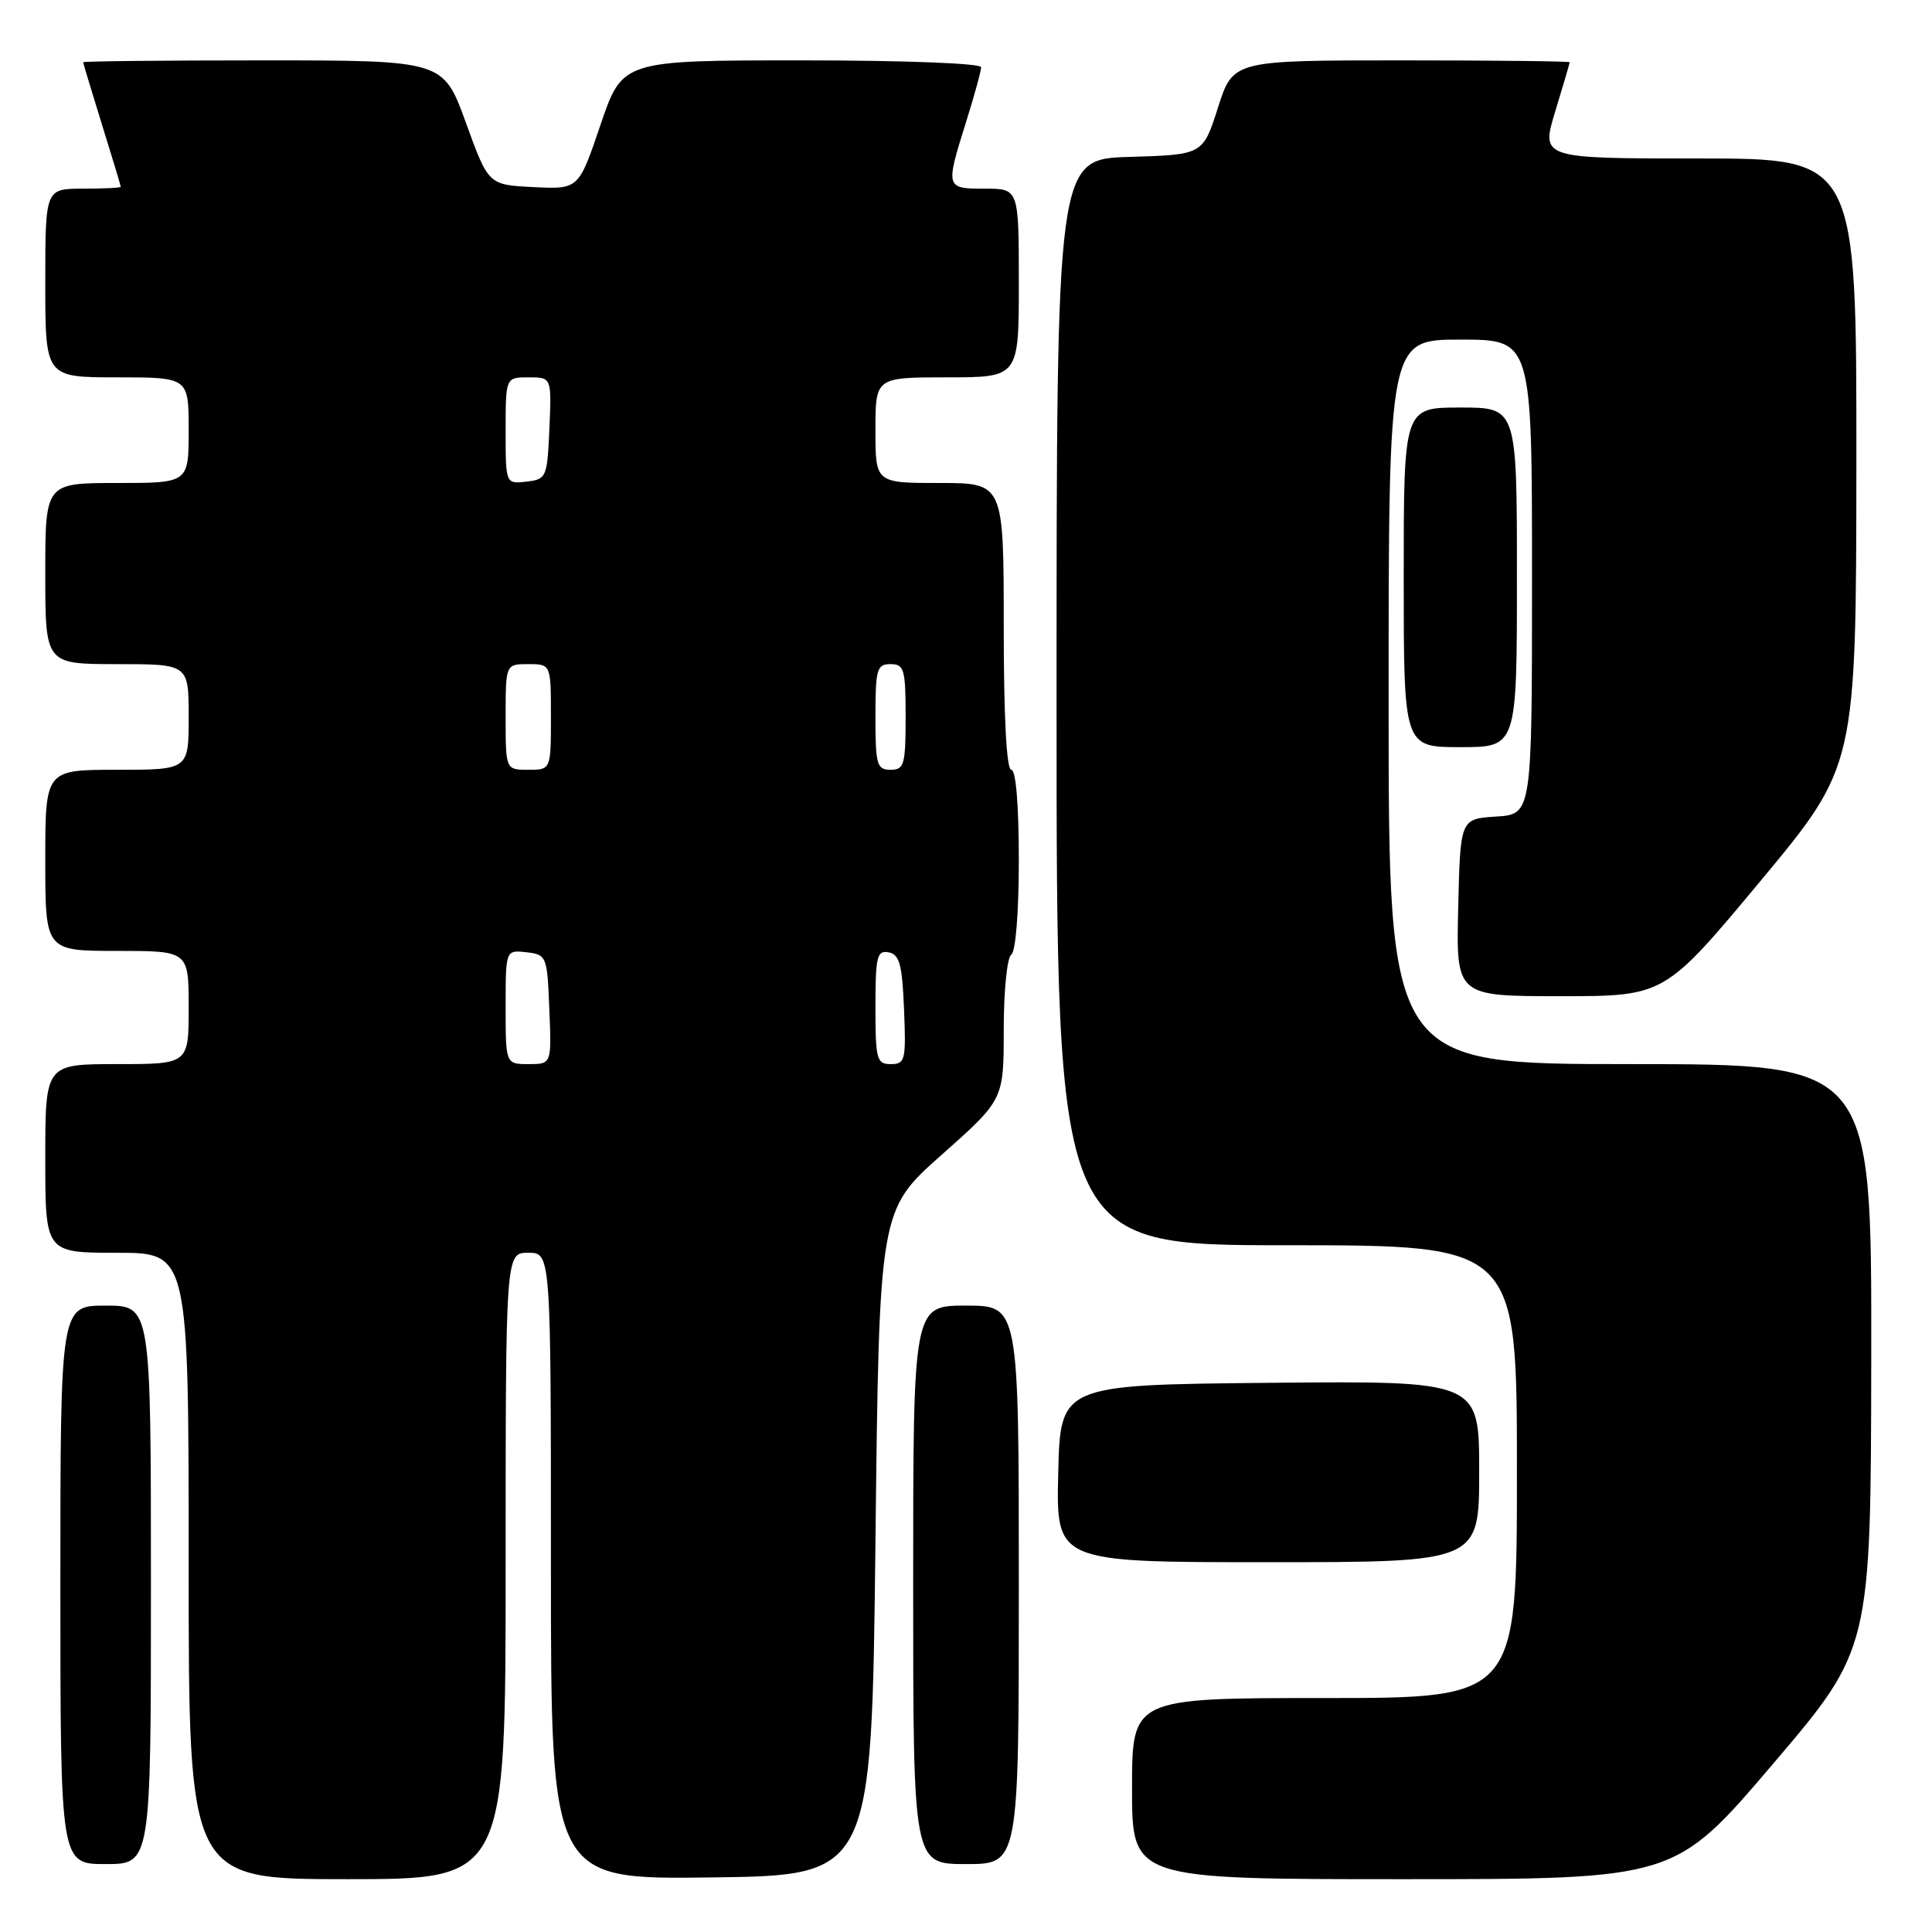 <?xml version="1.0" encoding="UTF-8" standalone="no"?>
<!DOCTYPE svg PUBLIC "-//W3C//DTD SVG 1.1//EN" "http://www.w3.org/Graphics/SVG/1.1/DTD/svg11.dtd" >
<svg xmlns="http://www.w3.org/2000/svg" xmlns:xlink="http://www.w3.org/1999/xlink" version="1.1" viewBox="0 0 256 256">
 <g >
 <path fill="currentColor"
d=" M 67.00 207.50 C 67.00 166.00 67.00 166.00 70.00 166.00 C 73.00 166.00 73.00 166.00 73.00 207.52 C 73.00 249.04 73.00 249.04 94.25 248.77 C 115.50 248.50 115.50 248.50 116.00 204.43 C 116.50 160.36 116.50 160.36 124.75 153.04 C 133.00 145.72 133.00 145.72 133.00 136.42 C 133.00 131.30 133.45 126.84 134.00 126.50 C 134.58 126.14 135.00 120.82 135.00 113.94 C 135.00 106.65 134.61 102.00 134.00 102.00 C 133.37 102.00 133.00 95.00 133.00 83.00 C 133.00 64.00 133.00 64.00 124.50 64.00 C 116.00 64.00 116.00 64.00 116.00 57.00 C 116.00 50.00 116.00 50.00 125.50 50.00 C 135.00 50.00 135.00 50.00 135.00 37.50 C 135.00 25.00 135.00 25.00 130.50 25.00 C 125.28 25.00 125.26 24.93 128.01 16.16 C 129.11 12.67 130.00 9.41 130.00 8.91 C 130.00 8.39 119.86 8.00 106.24 8.00 C 82.47 8.00 82.47 8.00 79.57 16.54 C 76.67 25.09 76.67 25.09 70.70 24.79 C 64.72 24.50 64.72 24.50 61.73 16.25 C 58.74 8.00 58.74 8.00 34.87 8.00 C 21.74 8.00 11.01 8.11 11.02 8.25 C 11.02 8.39 12.15 12.10 13.51 16.50 C 14.88 20.90 16.00 24.61 16.00 24.75 C 16.00 24.89 13.75 25.00 11.00 25.00 C 6.00 25.00 6.00 25.00 6.00 37.50 C 6.00 50.00 6.00 50.00 15.50 50.00 C 25.00 50.00 25.00 50.00 25.00 57.00 C 25.00 64.00 25.00 64.00 15.50 64.00 C 6.00 64.00 6.00 64.00 6.00 76.00 C 6.00 88.00 6.00 88.00 15.50 88.00 C 25.00 88.00 25.00 88.00 25.00 95.00 C 25.00 102.00 25.00 102.00 15.50 102.00 C 6.00 102.00 6.00 102.00 6.00 114.00 C 6.00 126.00 6.00 126.00 15.50 126.00 C 25.00 126.00 25.00 126.00 25.00 133.50 C 25.00 141.00 25.00 141.00 15.50 141.00 C 6.00 141.00 6.00 141.00 6.00 153.50 C 6.00 166.00 6.00 166.00 15.50 166.00 C 25.00 166.00 25.00 166.00 25.00 207.50 C 25.00 249.00 25.00 249.00 46.00 249.00 C 67.00 249.00 67.00 249.00 67.00 207.50 Z  M 234.91 233.75 C 247.90 218.50 247.90 218.50 247.95 179.75 C 248.00 141.00 248.00 141.00 216.00 141.00 C 184.00 141.00 184.00 141.00 184.00 93.00 C 184.00 45.00 184.00 45.00 193.50 45.00 C 203.00 45.00 203.00 45.00 203.00 76.45 C 203.00 107.89 203.00 107.89 198.25 108.20 C 193.50 108.50 193.50 108.50 193.22 120.25 C 192.94 132.00 192.94 132.00 206.75 132.00 C 220.56 132.00 220.56 132.00 233.26 116.75 C 245.95 101.50 245.95 101.50 245.98 61.25 C 246.00 21.00 246.00 21.00 225.09 21.00 C 204.18 21.00 204.18 21.00 206.08 14.75 C 207.13 11.31 207.99 8.39 207.99 8.25 C 208.00 8.11 197.96 8.00 185.69 8.00 C 163.39 8.00 163.39 8.00 161.39 14.25 C 159.39 20.50 159.39 20.50 149.70 20.79 C 140.00 21.07 140.00 21.07 140.00 93.04 C 140.00 165.00 140.00 165.00 170.50 165.00 C 201.00 165.00 201.00 165.00 201.00 195.00 C 201.00 225.00 201.00 225.00 175.50 225.00 C 150.00 225.00 150.00 225.00 150.00 237.00 C 150.00 249.00 150.00 249.00 185.96 249.00 C 221.92 249.00 221.92 249.00 234.91 233.75 Z  M 20.00 210.00 C 20.00 173.00 20.00 173.00 14.00 173.00 C 8.00 173.00 8.00 173.00 8.00 210.00 C 8.00 247.00 8.00 247.00 14.00 247.00 C 20.00 247.00 20.00 247.00 20.00 210.00 Z  M 135.00 210.00 C 135.00 173.00 135.00 173.00 128.00 173.00 C 121.00 173.00 121.00 173.00 121.00 210.00 C 121.00 247.00 121.00 247.00 128.00 247.00 C 135.00 247.00 135.00 247.00 135.00 210.00 Z  M 196.00 194.98 C 196.00 182.97 196.00 182.97 168.25 183.23 C 140.50 183.50 140.50 183.50 140.22 195.25 C 139.94 207.00 139.94 207.00 167.97 207.00 C 196.00 207.00 196.00 207.00 196.00 194.98 Z  M 201.00 76.50 C 201.00 54.00 201.00 54.00 193.50 54.00 C 186.00 54.00 186.00 54.00 186.00 76.50 C 186.00 99.00 186.00 99.00 193.50 99.00 C 201.00 99.00 201.00 99.00 201.00 76.50 Z  M 67.00 133.43 C 67.00 125.87 67.00 125.87 69.75 126.18 C 72.44 126.49 72.51 126.67 72.79 133.75 C 73.09 141.00 73.09 141.00 70.04 141.00 C 67.00 141.00 67.00 141.00 67.00 133.43 Z  M 116.00 133.43 C 116.00 126.75 116.21 125.89 117.75 126.19 C 119.19 126.46 119.55 127.80 119.79 133.76 C 120.07 140.48 119.94 141.00 118.04 141.00 C 116.17 141.00 116.00 140.39 116.00 133.43 Z  M 67.00 95.00 C 67.00 88.00 67.00 88.00 70.00 88.00 C 73.00 88.00 73.00 88.00 73.00 95.00 C 73.00 102.00 73.00 102.00 70.00 102.00 C 67.00 102.00 67.00 102.00 67.00 95.00 Z  M 116.00 95.00 C 116.00 88.67 116.19 88.00 118.00 88.00 C 119.81 88.00 120.00 88.67 120.00 95.00 C 120.00 101.33 119.81 102.00 118.00 102.00 C 116.19 102.00 116.00 101.33 116.00 95.00 Z  M 67.00 57.07 C 67.00 50.00 67.00 50.00 70.05 50.00 C 73.09 50.00 73.09 50.00 72.80 56.75 C 72.51 63.29 72.41 63.51 69.75 63.82 C 67.00 64.13 67.00 64.13 67.00 57.07 Z "/>
</g>
</svg>